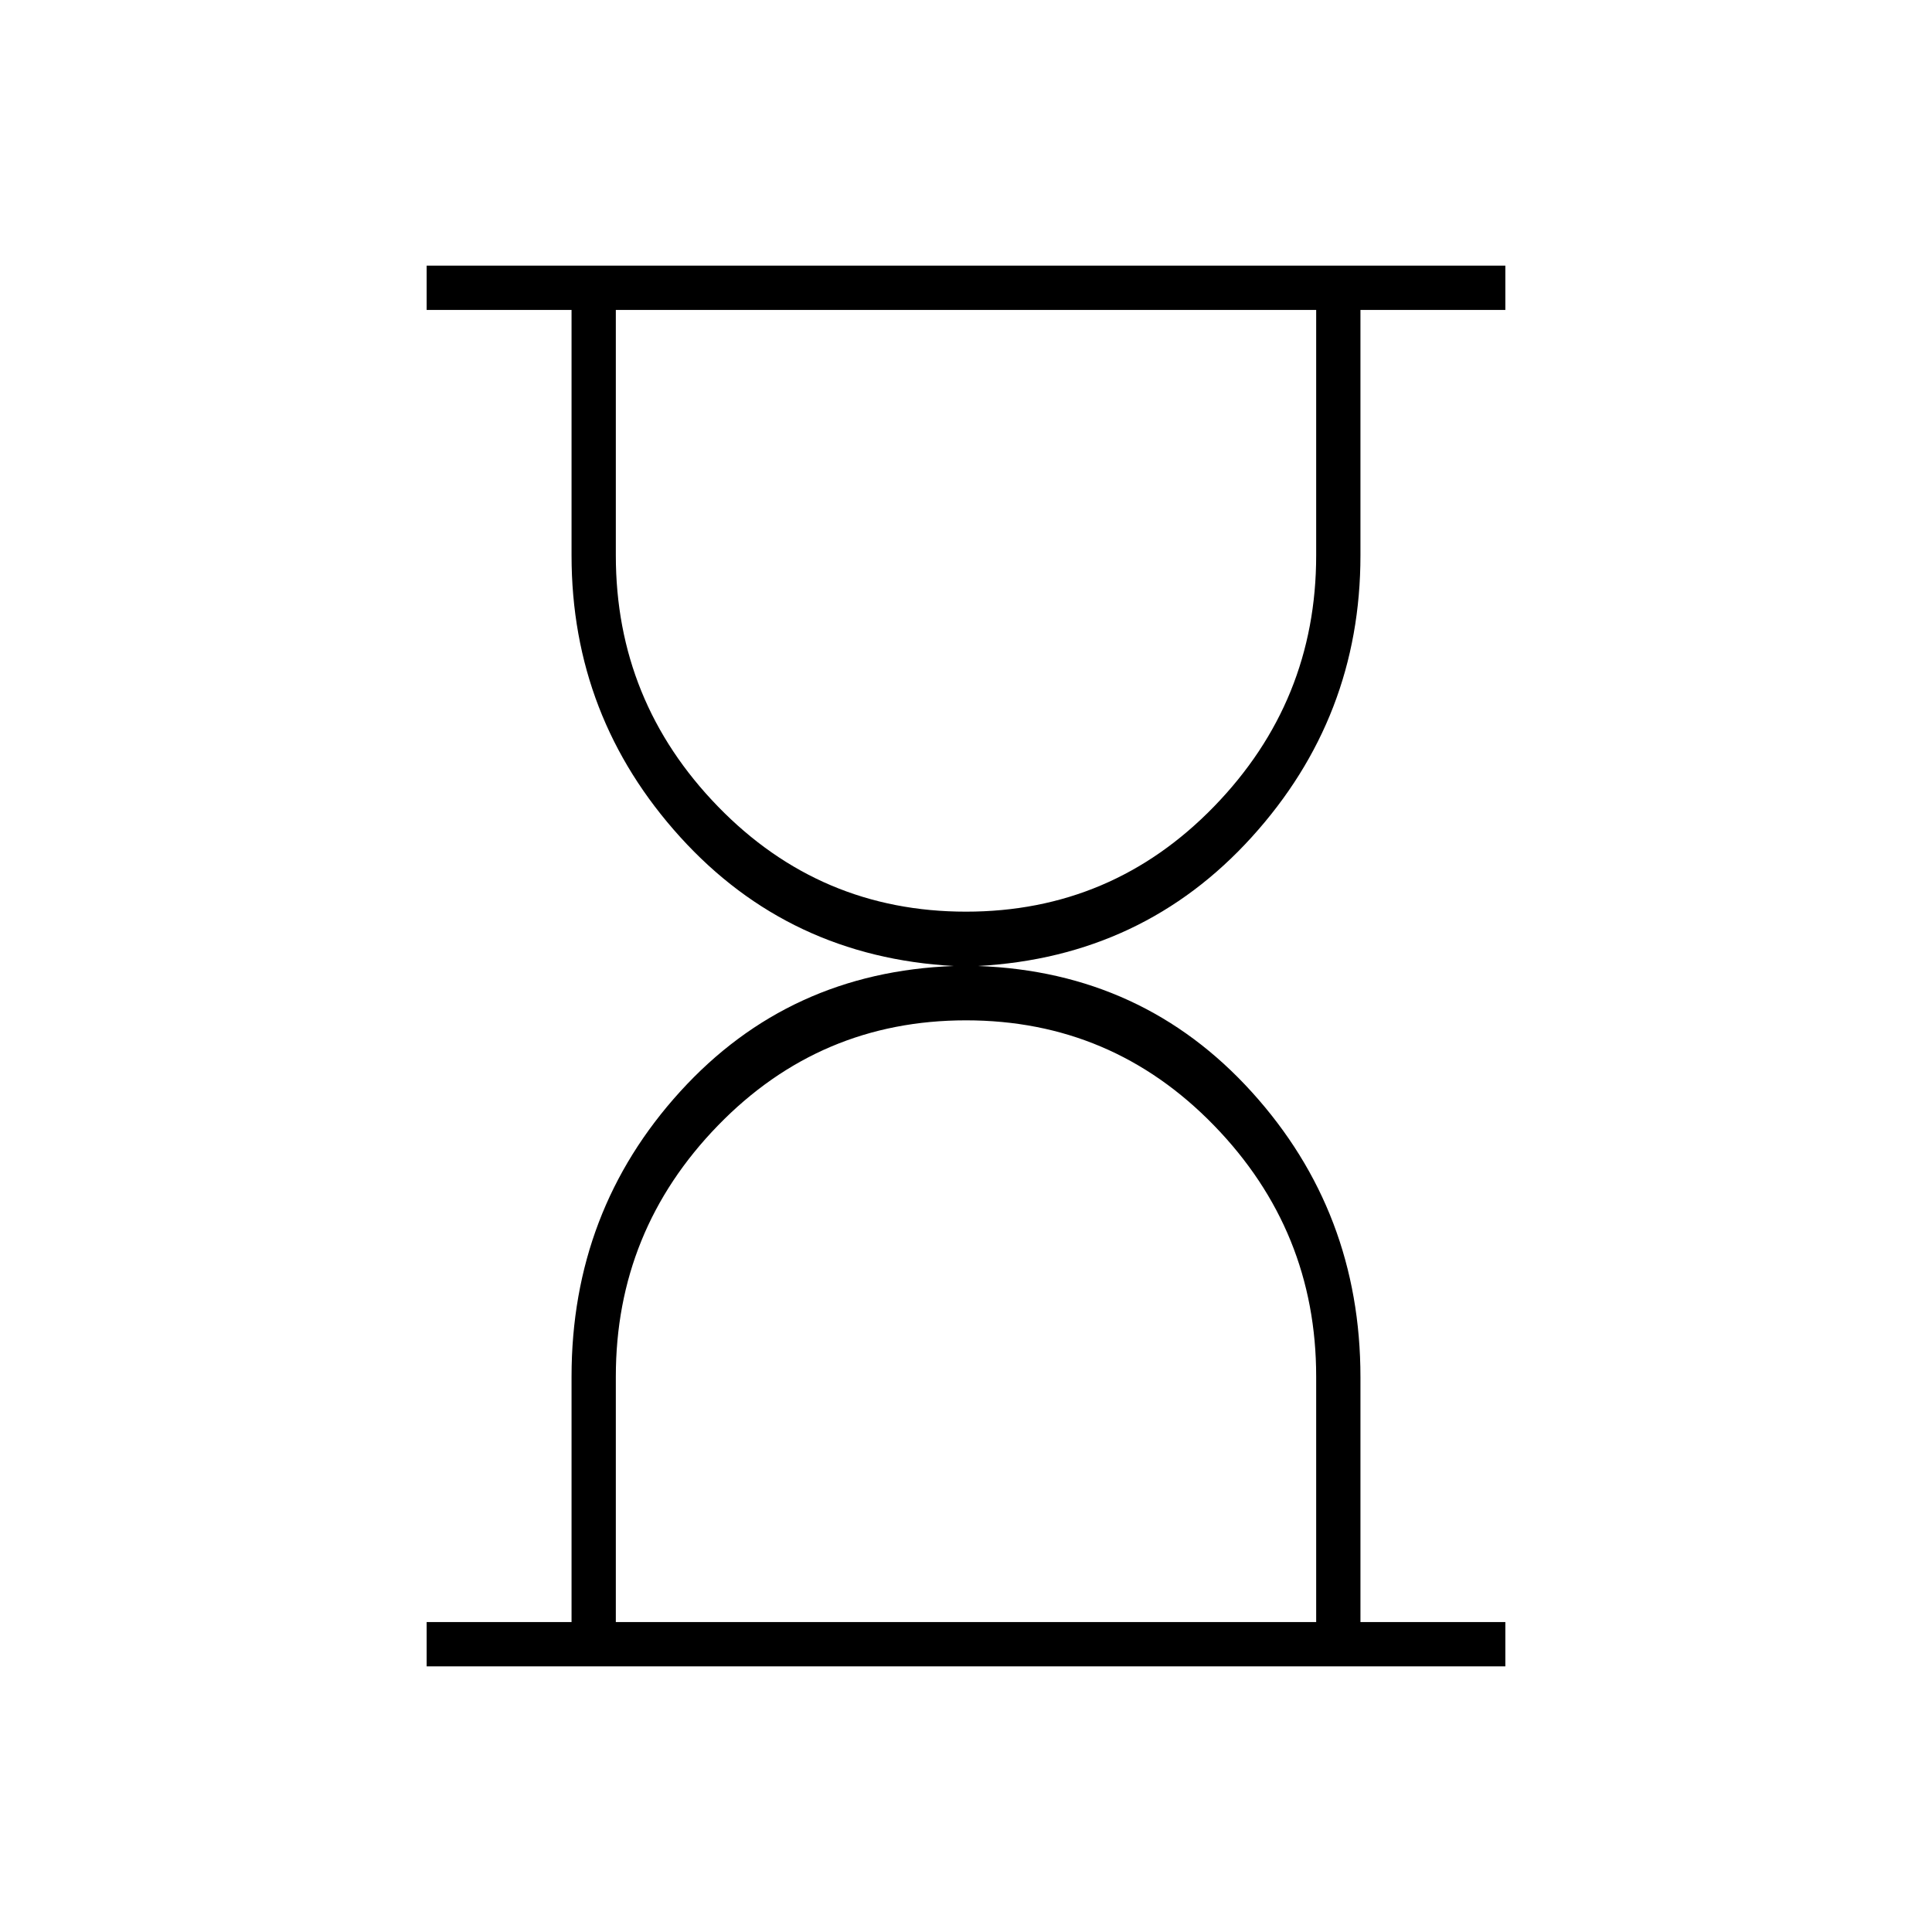 <svg xmlns="http://www.w3.org/2000/svg" height="48" viewBox="0 -960 960 960" width="48"><path d="M306-154h348v-122q0-72.5-50.75-124.75T480-453q-72.5 0-123.25 52.25T306-276v122Zm174-353q72.5 0 123.25-52.25T654-684v-122H306v122q0 72.5 50.75 124.75T480-507ZM212-132v-22h72v-121.989q0-82.285 54-141.648T474-480q-82-4.5-136-64.068Q284-603.637 284-684v-122h-72v-22h536v22h-72v122q0 80.363-54 139.932Q568-484.5 486-480q82 3 136 62.606t54 141.727V-154h72v22H212Zm268-22Zm0-652Z"/></svg>